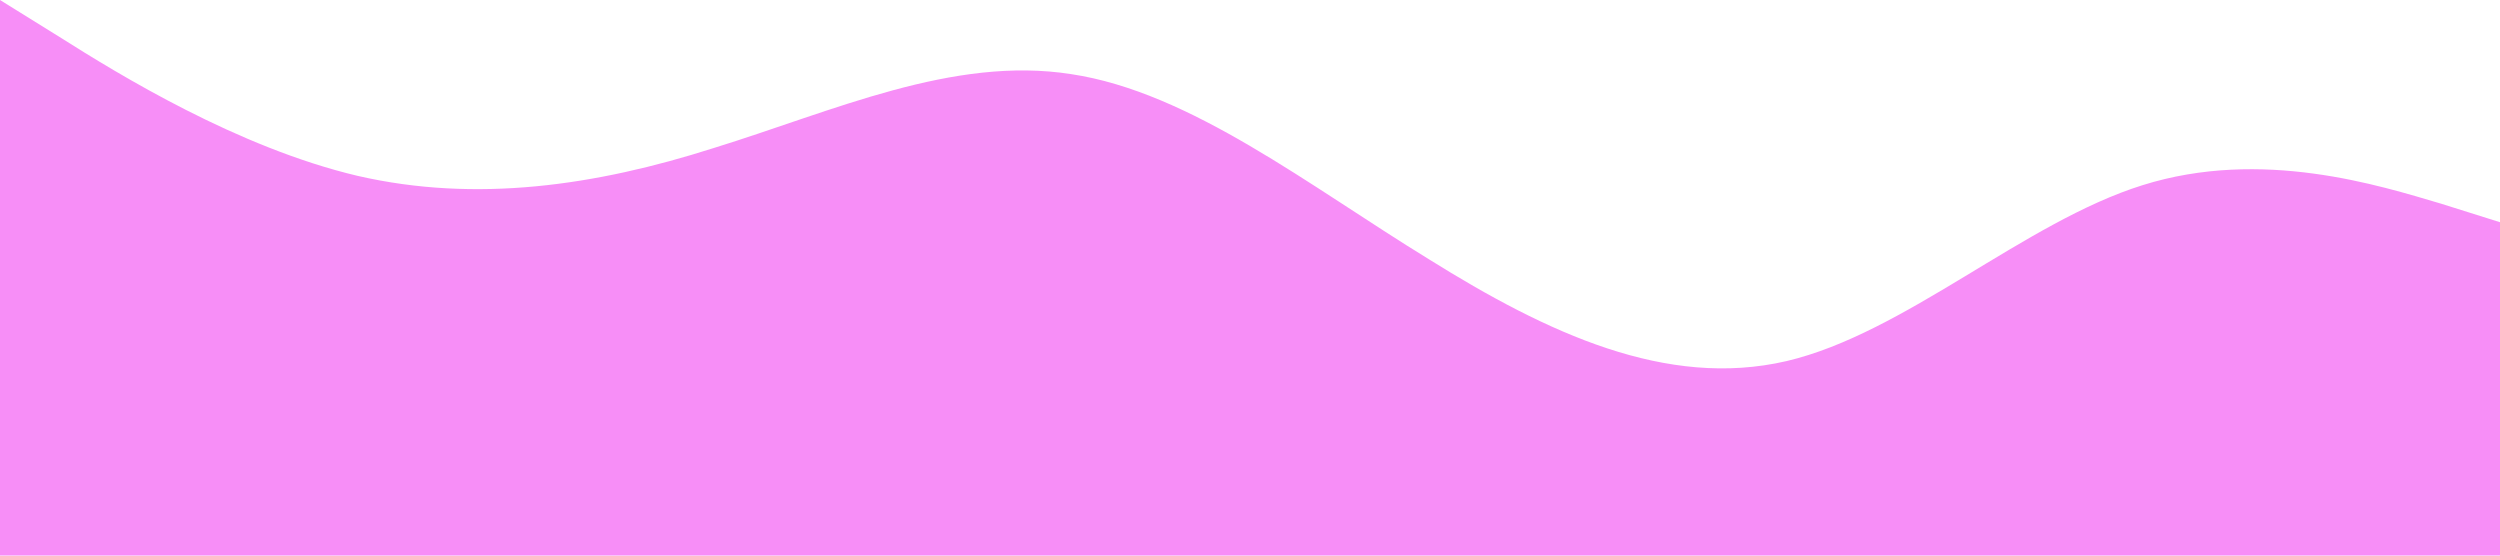 <?xml version="1.0" standalone="no"?><svg xmlns="http://www.w3.org/2000/svg" viewBox="0 0 1440 320"><path fill="#f78ef7" fill-opacity="1" d="M0,0L34.3,21.3C68.6,43,137,85,206,101.3C274.3,117,343,107,411,85.3C480,64,549,32,617,42.7C685.7,53,754,107,823,149.3C891.4,192,960,224,1029,208C1097.1,192,1166,128,1234,106.7C1302.9,85,1371,107,1406,117.3L1440,128L1440,320L1405.7,320C1371.4,320,1303,320,1234,320C1165.7,320,1097,320,1029,320C960,320,891,320,823,320C754.3,320,686,320,617,320C548.6,320,480,320,411,320C342.9,320,274,320,206,320C137.1,320,69,320,34,320L0,320Z"></path></svg>